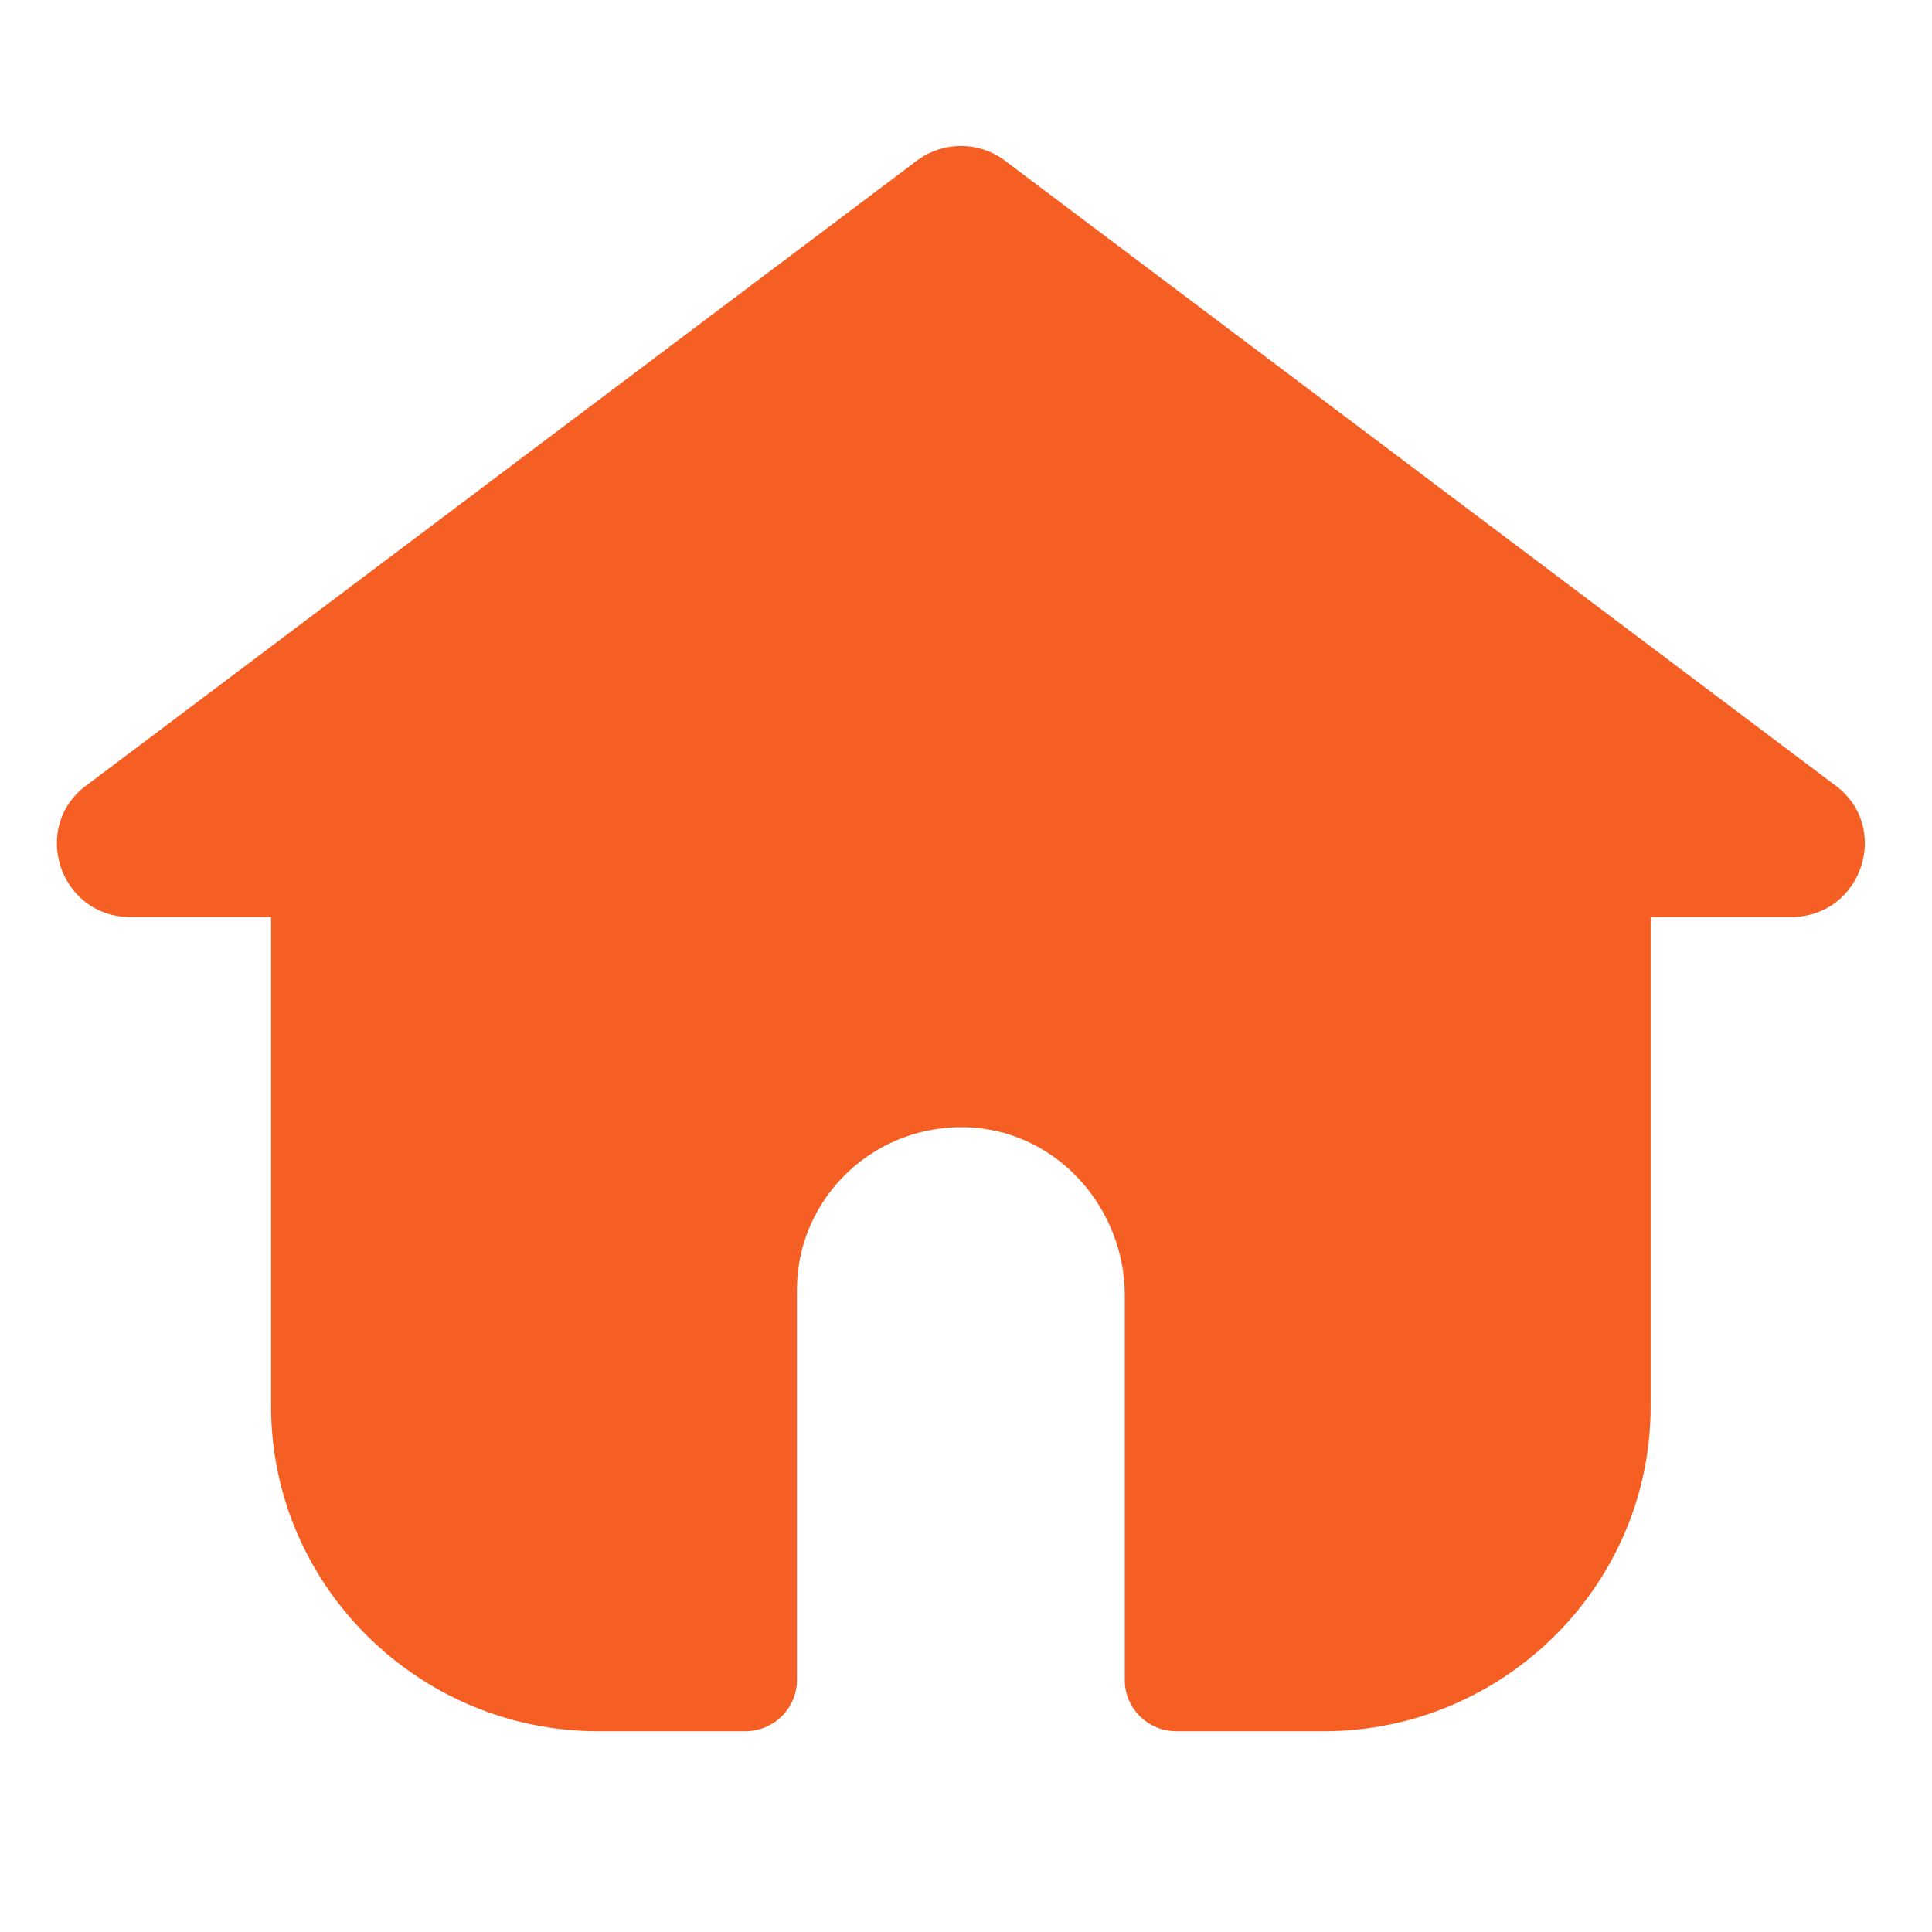 <?xml version="1.0" encoding="UTF-8"?>
<svg xmlns="http://www.w3.org/2000/svg" xmlns:xlink="http://www.w3.org/1999/xlink" width="25" height="25" viewBox="0 0 25 25">
<path fill-rule="evenodd" fill="rgb(96.078%, 37.254%, 14.117%)" fill-opacity="1" d="M 21.359 11.867 L 21.359 18.203 C 21.359 20.512 19.457 22.402 17.129 22.402 L 15.223 22.402 C 14.852 22.402 14.555 22.105 14.555 21.742 L 14.555 16.766 C 14.555 15.645 13.703 14.664 12.578 14.59 C 11.34 14.512 10.312 15.484 10.312 16.691 L 10.312 21.742 C 10.312 22.105 10.012 22.402 9.645 22.402 L 7.742 22.402 C 5.414 22.402 3.508 20.512 3.508 18.203 L 3.508 11.867 L 1.691 11.867 C 0.758 11.867 0.379 10.672 1.148 10.141 L 11.891 2.059 C 12.219 1.832 12.652 1.832 12.977 2.059 L 23.719 10.141 C 24.488 10.672 24.109 11.867 23.172 11.867 Z M 21.359 11.867 "/>
</svg>
